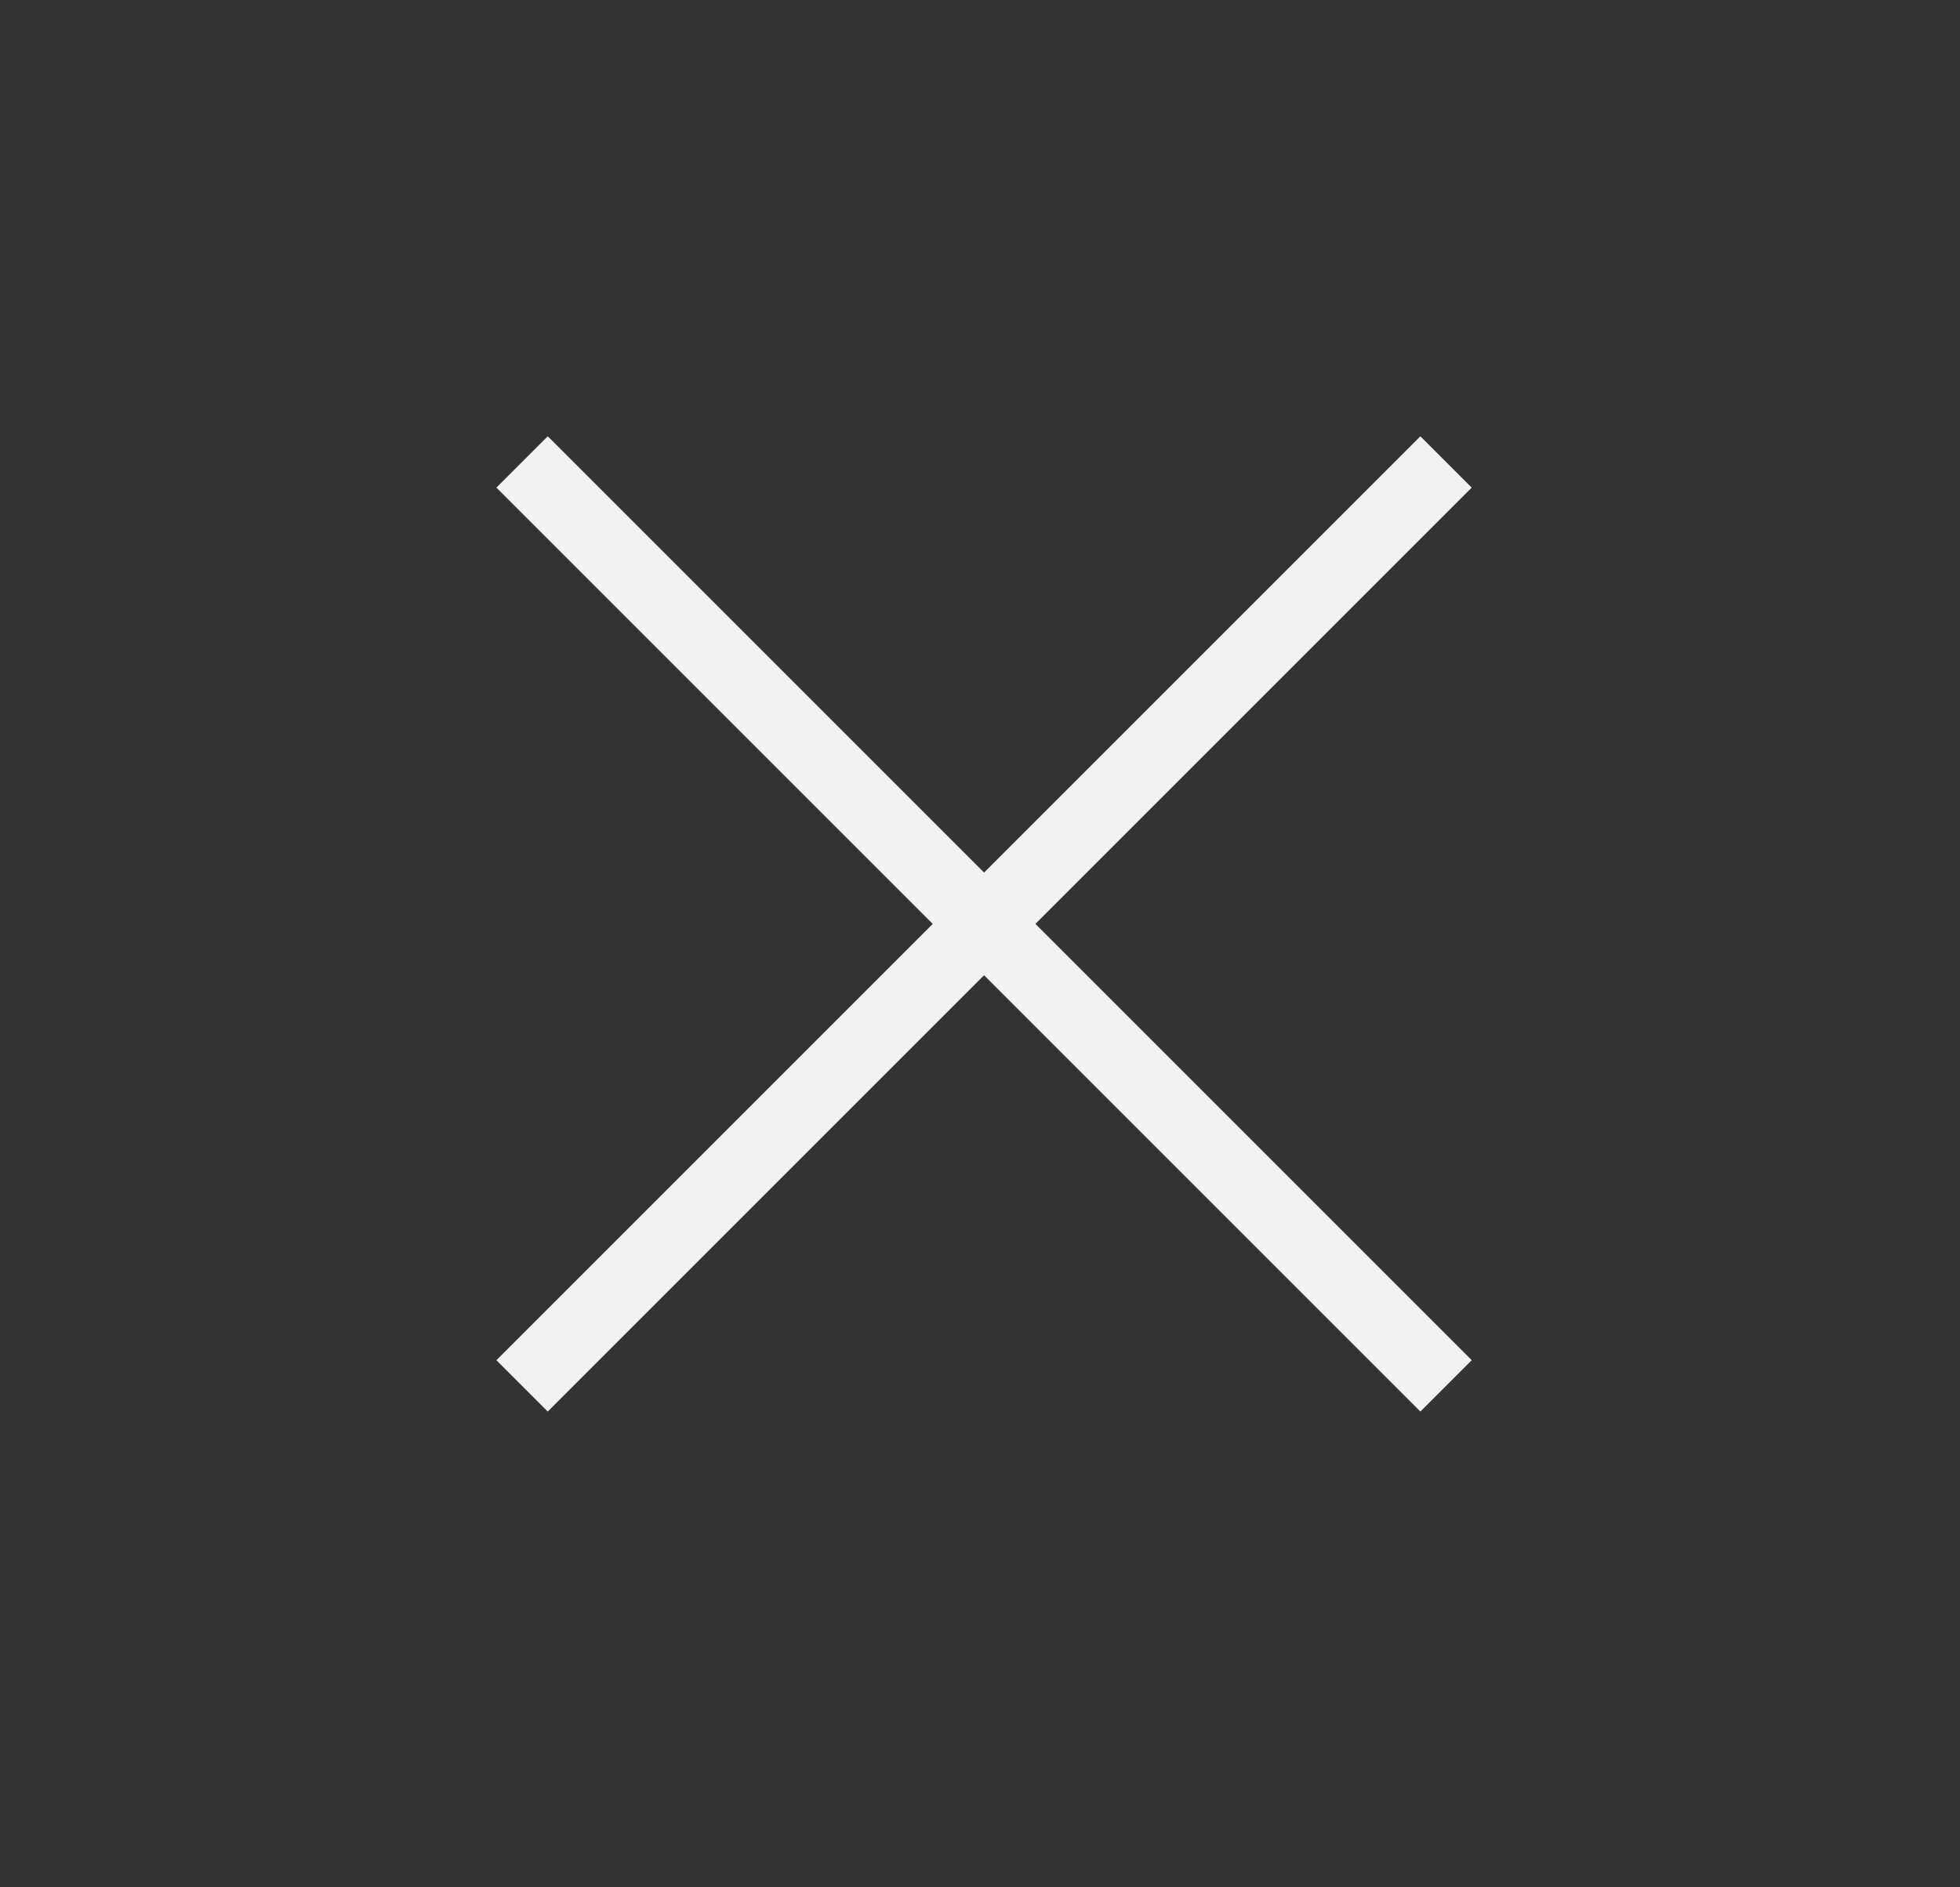 <svg width="27" height="26" viewBox="0 0 27 26" fill="none" xmlns="http://www.w3.org/2000/svg">
<rect x="0" y="0" width="27" height="26" fill="#333333" stroke="none"/>
<path d="M0 0H18" transform="translate(7.192 6.364) rotate(45)" stroke="#F2F2F2"/>
<path d="M0 0V18" transform="translate(19.92 6.364) rotate(45)" stroke="#F2F2F2" stroke-miterlimit="16"/>
</svg>
